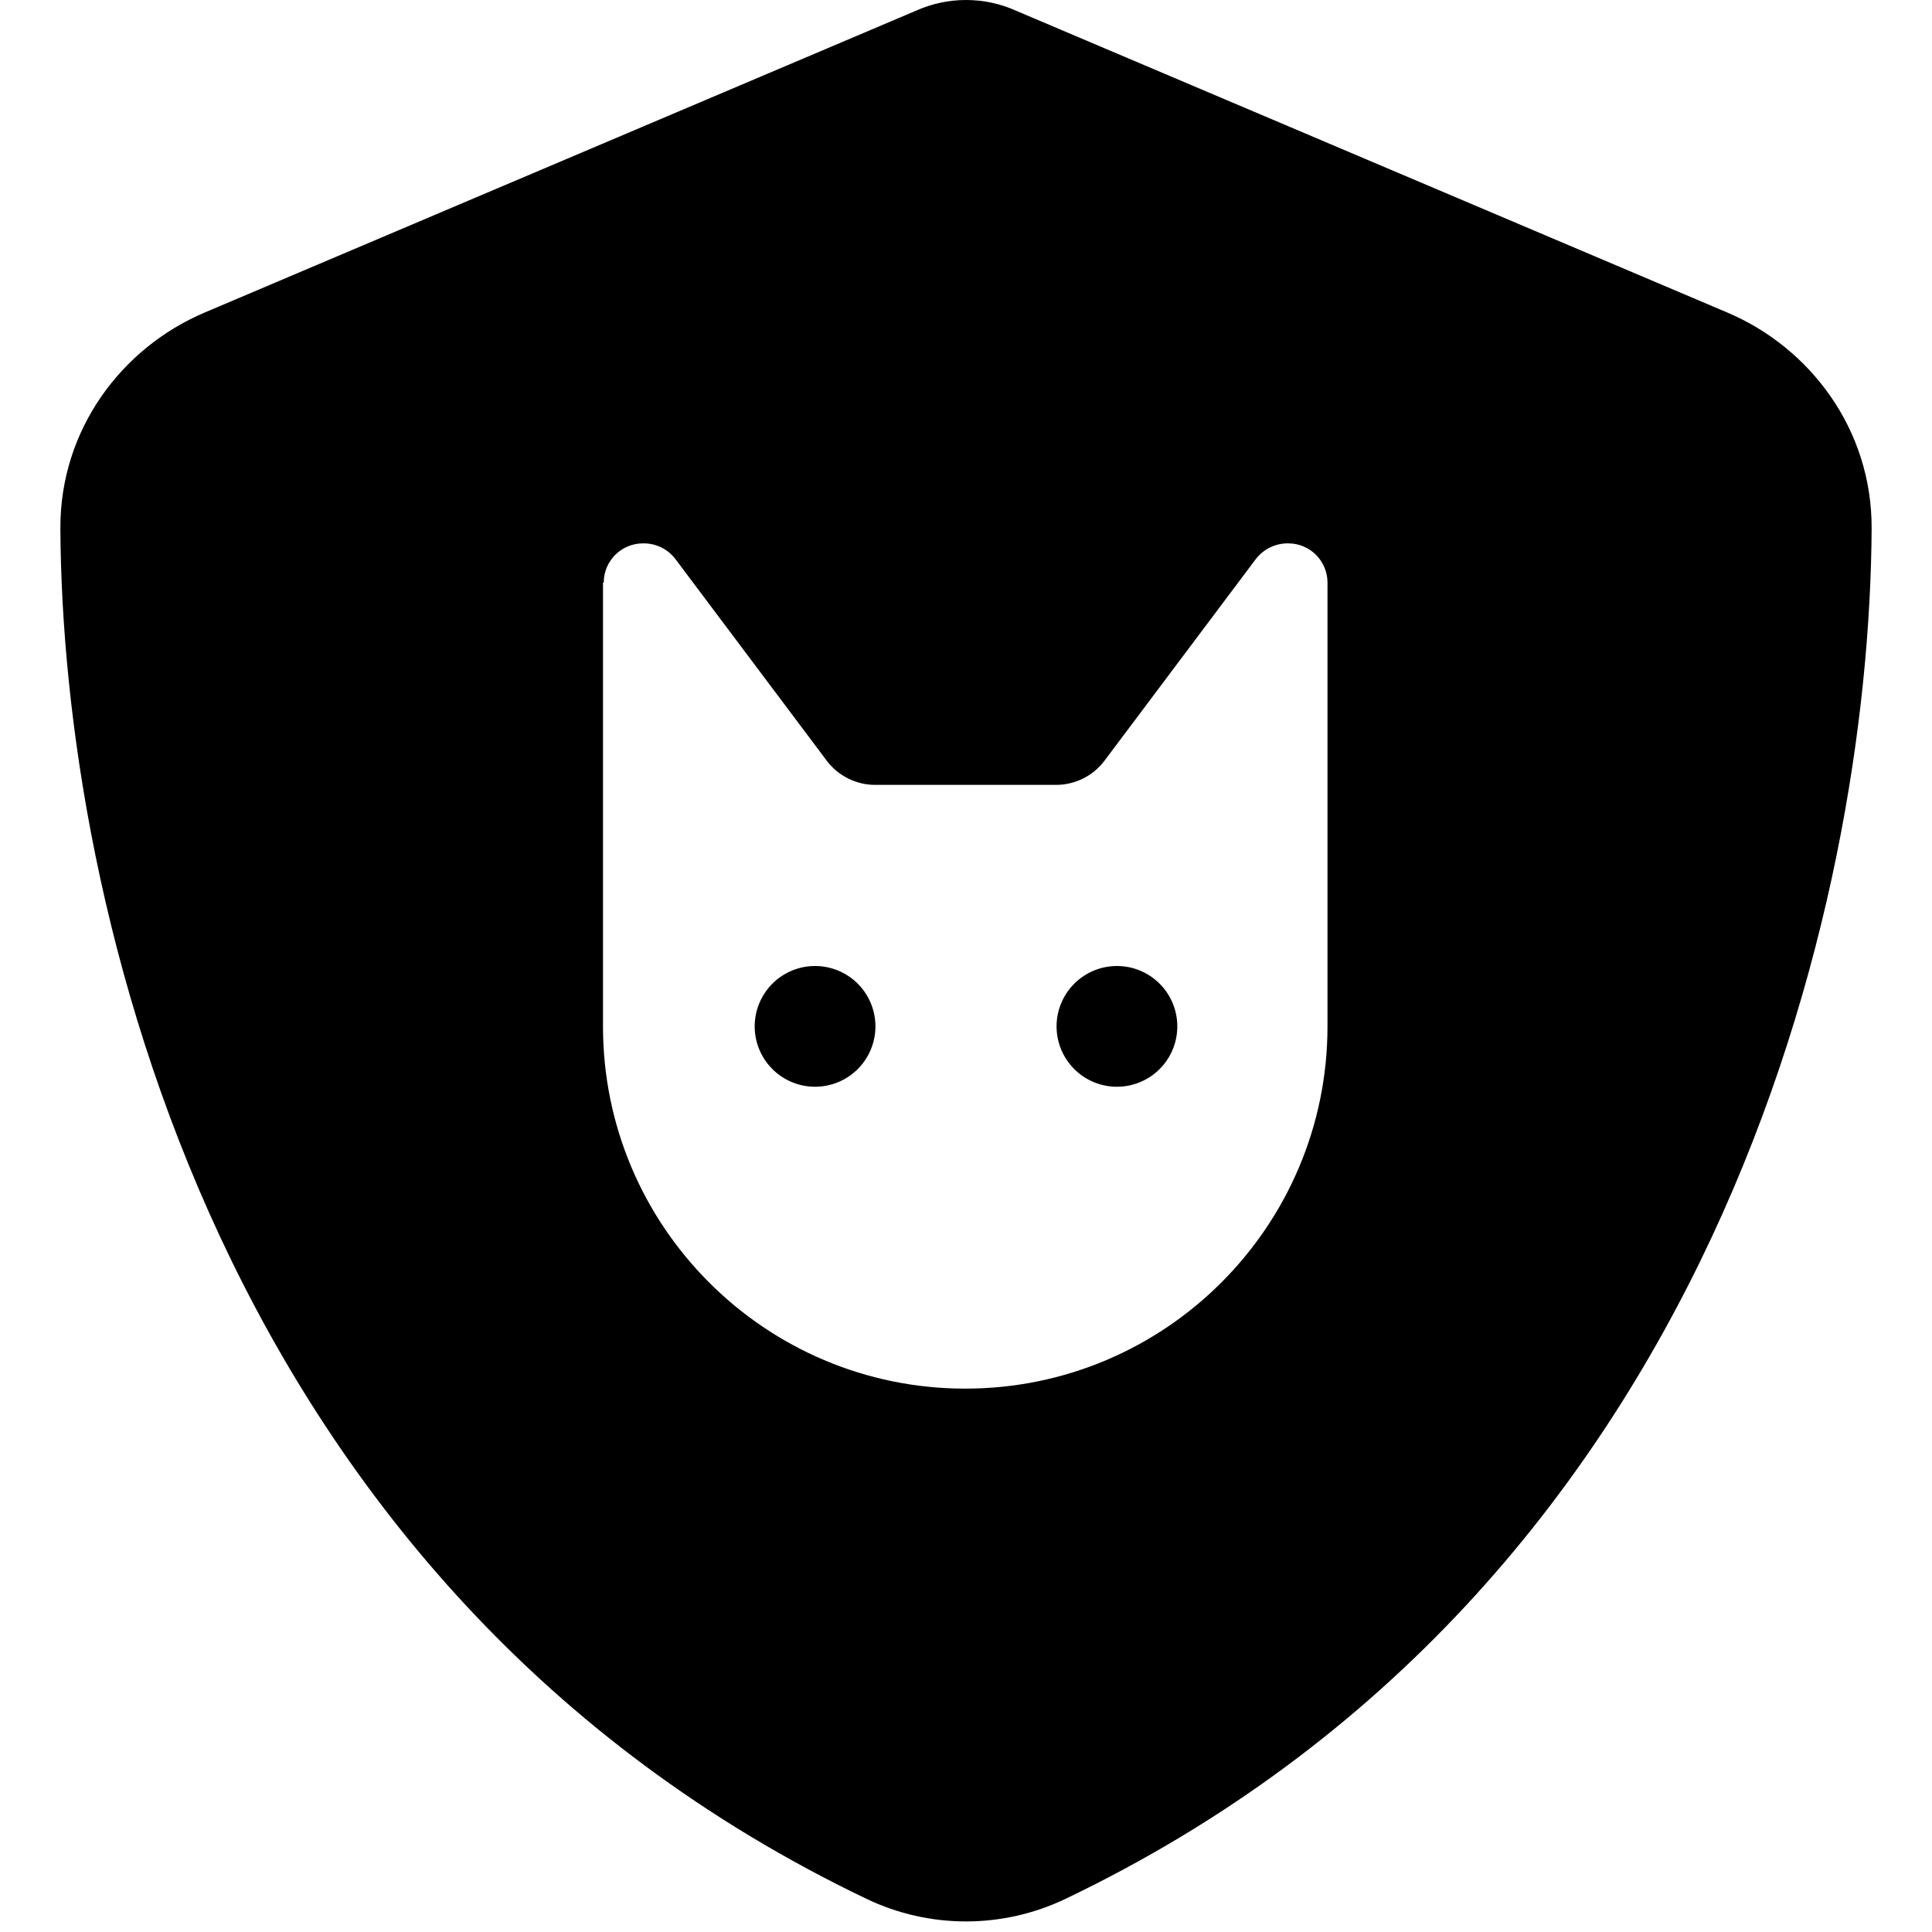 <svg width="512" height="512" viewBox="0 0 512 512" fill="none" xmlns="http://www.w3.org/2000/svg">
<path d="M269.4 2.9C265.2 1 260.7 0 256 0C251.3 0 246.8 1 242.6 2.9L54.3 82.8C32.3 92.1 15.9 113.8 16 140C16.5 239.2 57.3 420.7 229.6 503.2C246.3 511.2 265.7 511.2 282.4 503.2C454.7 420.7 495.5 239.2 496 140C496.1 113.8 479.7 92.1 457.7 82.8L269.4 2.9ZM160 154.4C160 148.6 164.7 144 170.4 144H170.6C174 144 177.1 145.6 179.1 148.3L219.1 201.6C222.1 205.6 226.9 208 231.9 208H279.9C284.9 208 289.7 205.6 292.7 201.6L332.7 148.3C334.7 145.6 337.9 144 341.2 144H341.4C347.2 144 351.8 148.7 351.8 154.4V272C351.8 325 308.8 368 255.8 368C202.8 368 159.8 325 159.8 272V154.4H160ZM216 288C220.244 288 224.314 286.314 227.314 283.314C230.315 280.313 232 276.243 232 272C232 267.757 230.315 263.687 227.314 260.686C224.314 257.686 220.244 256 216 256C211.757 256 207.687 257.686 204.687 260.686C201.686 263.687 200 267.757 200 272C200 276.243 201.686 280.313 204.687 283.314C207.687 286.314 211.757 288 216 288ZM312 272C312 267.757 310.315 263.687 307.314 260.686C304.314 257.686 300.244 256 296 256C291.757 256 287.687 257.686 284.687 260.686C281.686 263.687 280 267.757 280 272C280 276.243 281.686 280.313 284.687 283.314C287.687 286.314 291.757 288 296 288C300.244 288 304.314 286.314 307.314 283.314C310.315 280.313 312 276.243 312 272Z" fill="black"/>
</svg>
